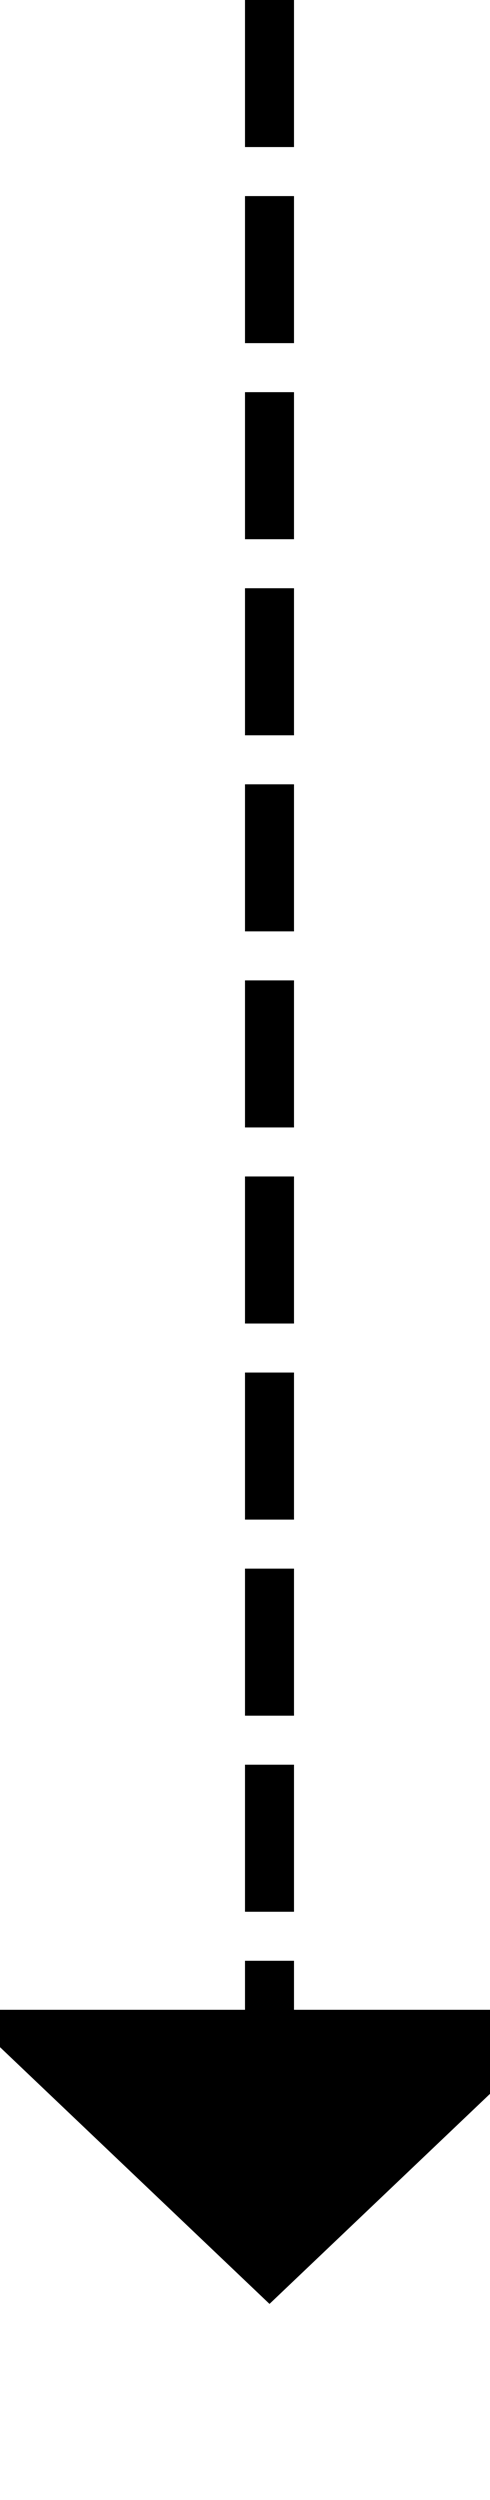 ﻿<?xml version="1.0" encoding="utf-8"?>
<svg version="1.1" xmlns:xlink="http://www.w3.org/1999/xlink" width="10px" height="51px" preserveAspectRatio="xMidYMin meet" viewBox="1103 5544  8 51" xmlns="http://www.w3.org/2000/svg">
  <path d="M 1107.5 5544  L 1107.5 5586  " stroke-width="1" stroke-dasharray="3,1" stroke="#000000" fill="none" />
  <path d="M 1101.2 5585  L 1107.5 5591  L 1113.8 5585  L 1101.2 5585  Z " fill-rule="nonzero" fill="#000000" stroke="none" />
</svg>